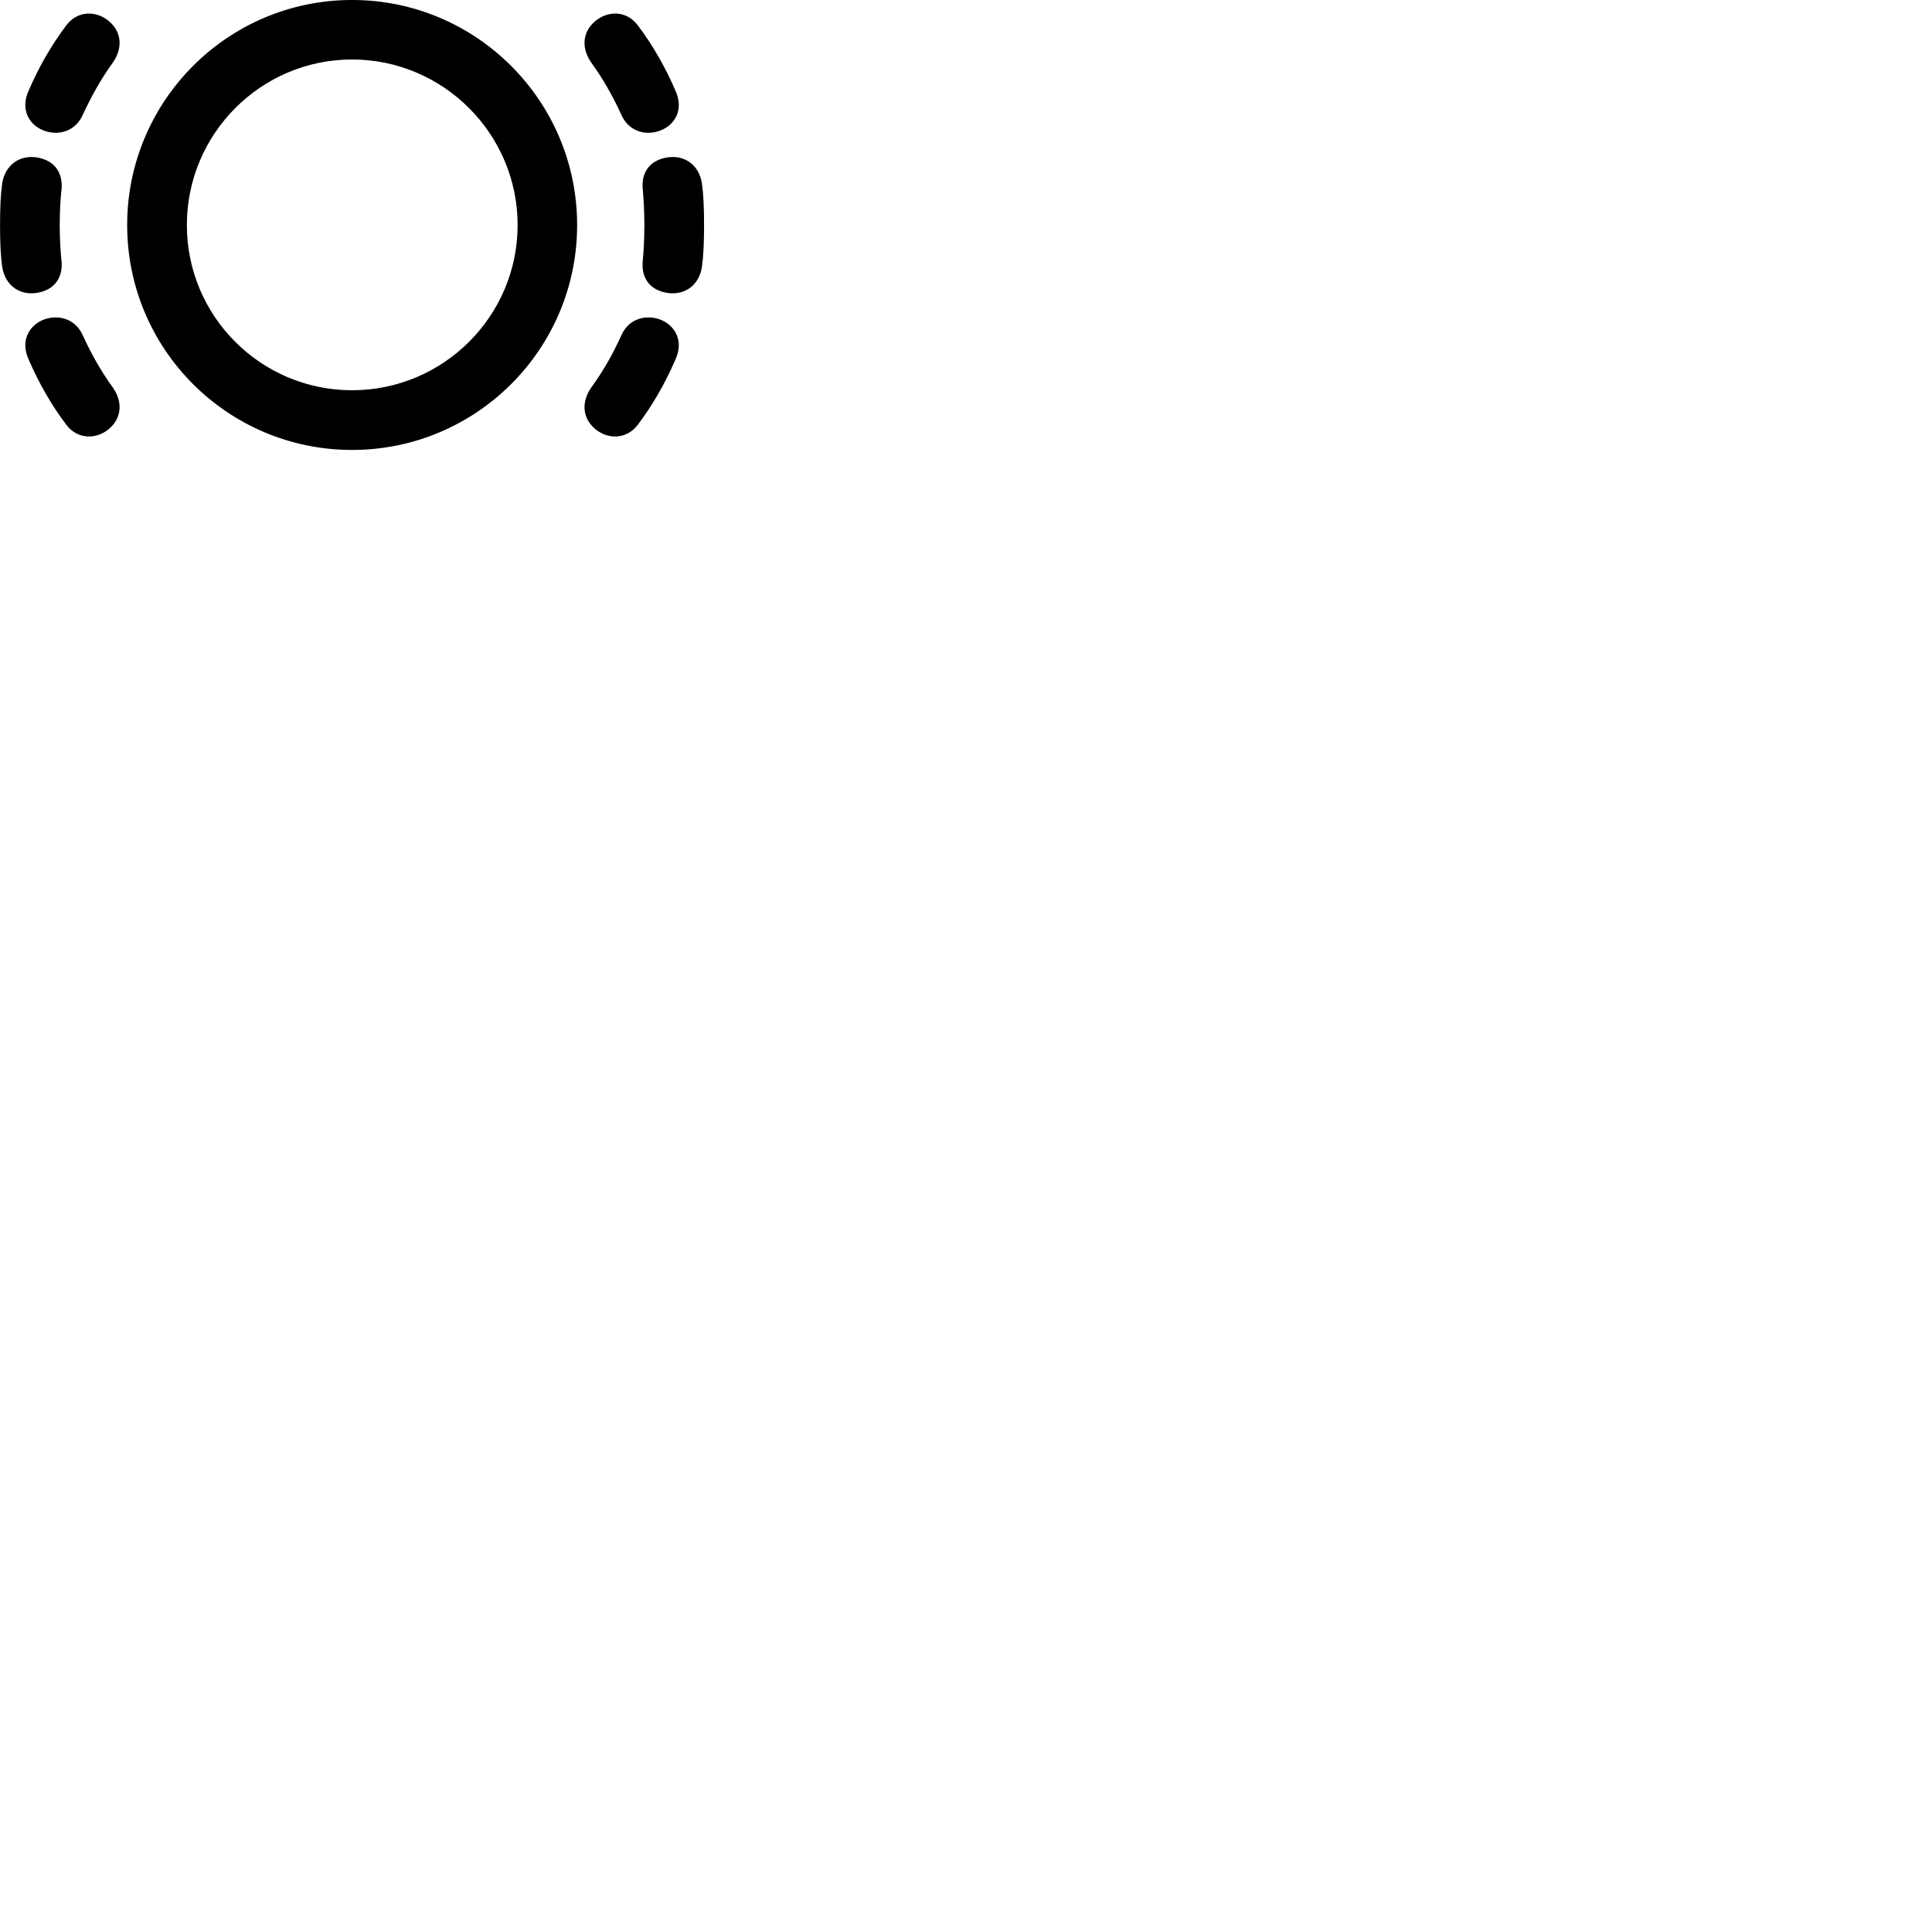
        <svg xmlns="http://www.w3.org/2000/svg" viewBox="0 0 100 100">
            <path d="M18.222 23.289C24.652 23.289 29.872 18.079 29.872 11.649C29.872 5.219 24.652 -0.001 18.222 -0.001C11.792 -0.001 6.582 5.219 6.582 11.649C6.582 18.079 11.792 23.289 18.222 23.289ZM34.172 6.759C34.942 6.469 35.422 5.659 34.942 4.649C34.432 3.469 33.782 2.329 33.002 1.299C32.452 0.569 31.502 0.519 30.812 1.089C30.112 1.679 30.092 2.539 30.632 3.279C31.192 4.059 31.692 4.909 32.192 6.009C32.582 6.809 33.432 7.039 34.172 6.759ZM2.272 6.759C3.012 7.039 3.862 6.809 4.252 6.009C4.762 4.909 5.252 4.059 5.812 3.279C6.352 2.539 6.332 1.679 5.632 1.089C4.942 0.519 3.992 0.569 3.442 1.299C2.662 2.329 2.012 3.469 1.502 4.649C1.022 5.659 1.502 6.469 2.272 6.759ZM18.222 20.199C13.502 20.199 9.672 16.369 9.672 11.649C9.672 6.929 13.502 3.079 18.222 3.079C22.942 3.079 26.792 6.929 26.792 11.649C26.792 16.369 22.942 20.199 18.222 20.199ZM1.972 15.149C2.802 14.989 3.232 14.409 3.192 13.589C3.132 13.019 3.092 12.449 3.092 11.649C3.092 10.849 3.132 10.289 3.192 9.719C3.232 8.899 2.802 8.319 1.972 8.159C1.022 7.979 0.262 8.539 0.112 9.499C0.032 10.089 0.002 10.759 0.002 11.649C0.002 12.559 0.032 13.219 0.112 13.809C0.262 14.769 1.022 15.329 1.972 15.149ZM34.472 15.149C35.422 15.329 36.192 14.769 36.332 13.809C36.412 13.219 36.442 12.559 36.442 11.649C36.442 10.759 36.412 10.089 36.332 9.499C36.192 8.539 35.422 7.979 34.472 8.159C33.642 8.319 33.212 8.899 33.262 9.719C33.312 10.289 33.352 10.849 33.352 11.649C33.352 12.449 33.312 13.019 33.262 13.589C33.212 14.409 33.642 14.989 34.472 15.149ZM30.812 22.209C31.502 22.779 32.452 22.719 33.002 21.999C33.782 20.969 34.432 19.829 34.942 18.649C35.422 17.649 34.942 16.839 34.172 16.539C33.432 16.269 32.582 16.489 32.192 17.289C31.692 18.399 31.192 19.239 30.632 20.019C30.092 20.749 30.112 21.619 30.812 22.209ZM5.632 22.209C6.332 21.619 6.352 20.749 5.812 20.019C5.252 19.239 4.762 18.399 4.252 17.289C3.862 16.489 3.012 16.269 2.272 16.539C1.502 16.839 1.022 17.649 1.502 18.649C2.012 19.829 2.662 20.969 3.442 21.999C3.992 22.719 4.942 22.779 5.632 22.209Z" />
        </svg>
    